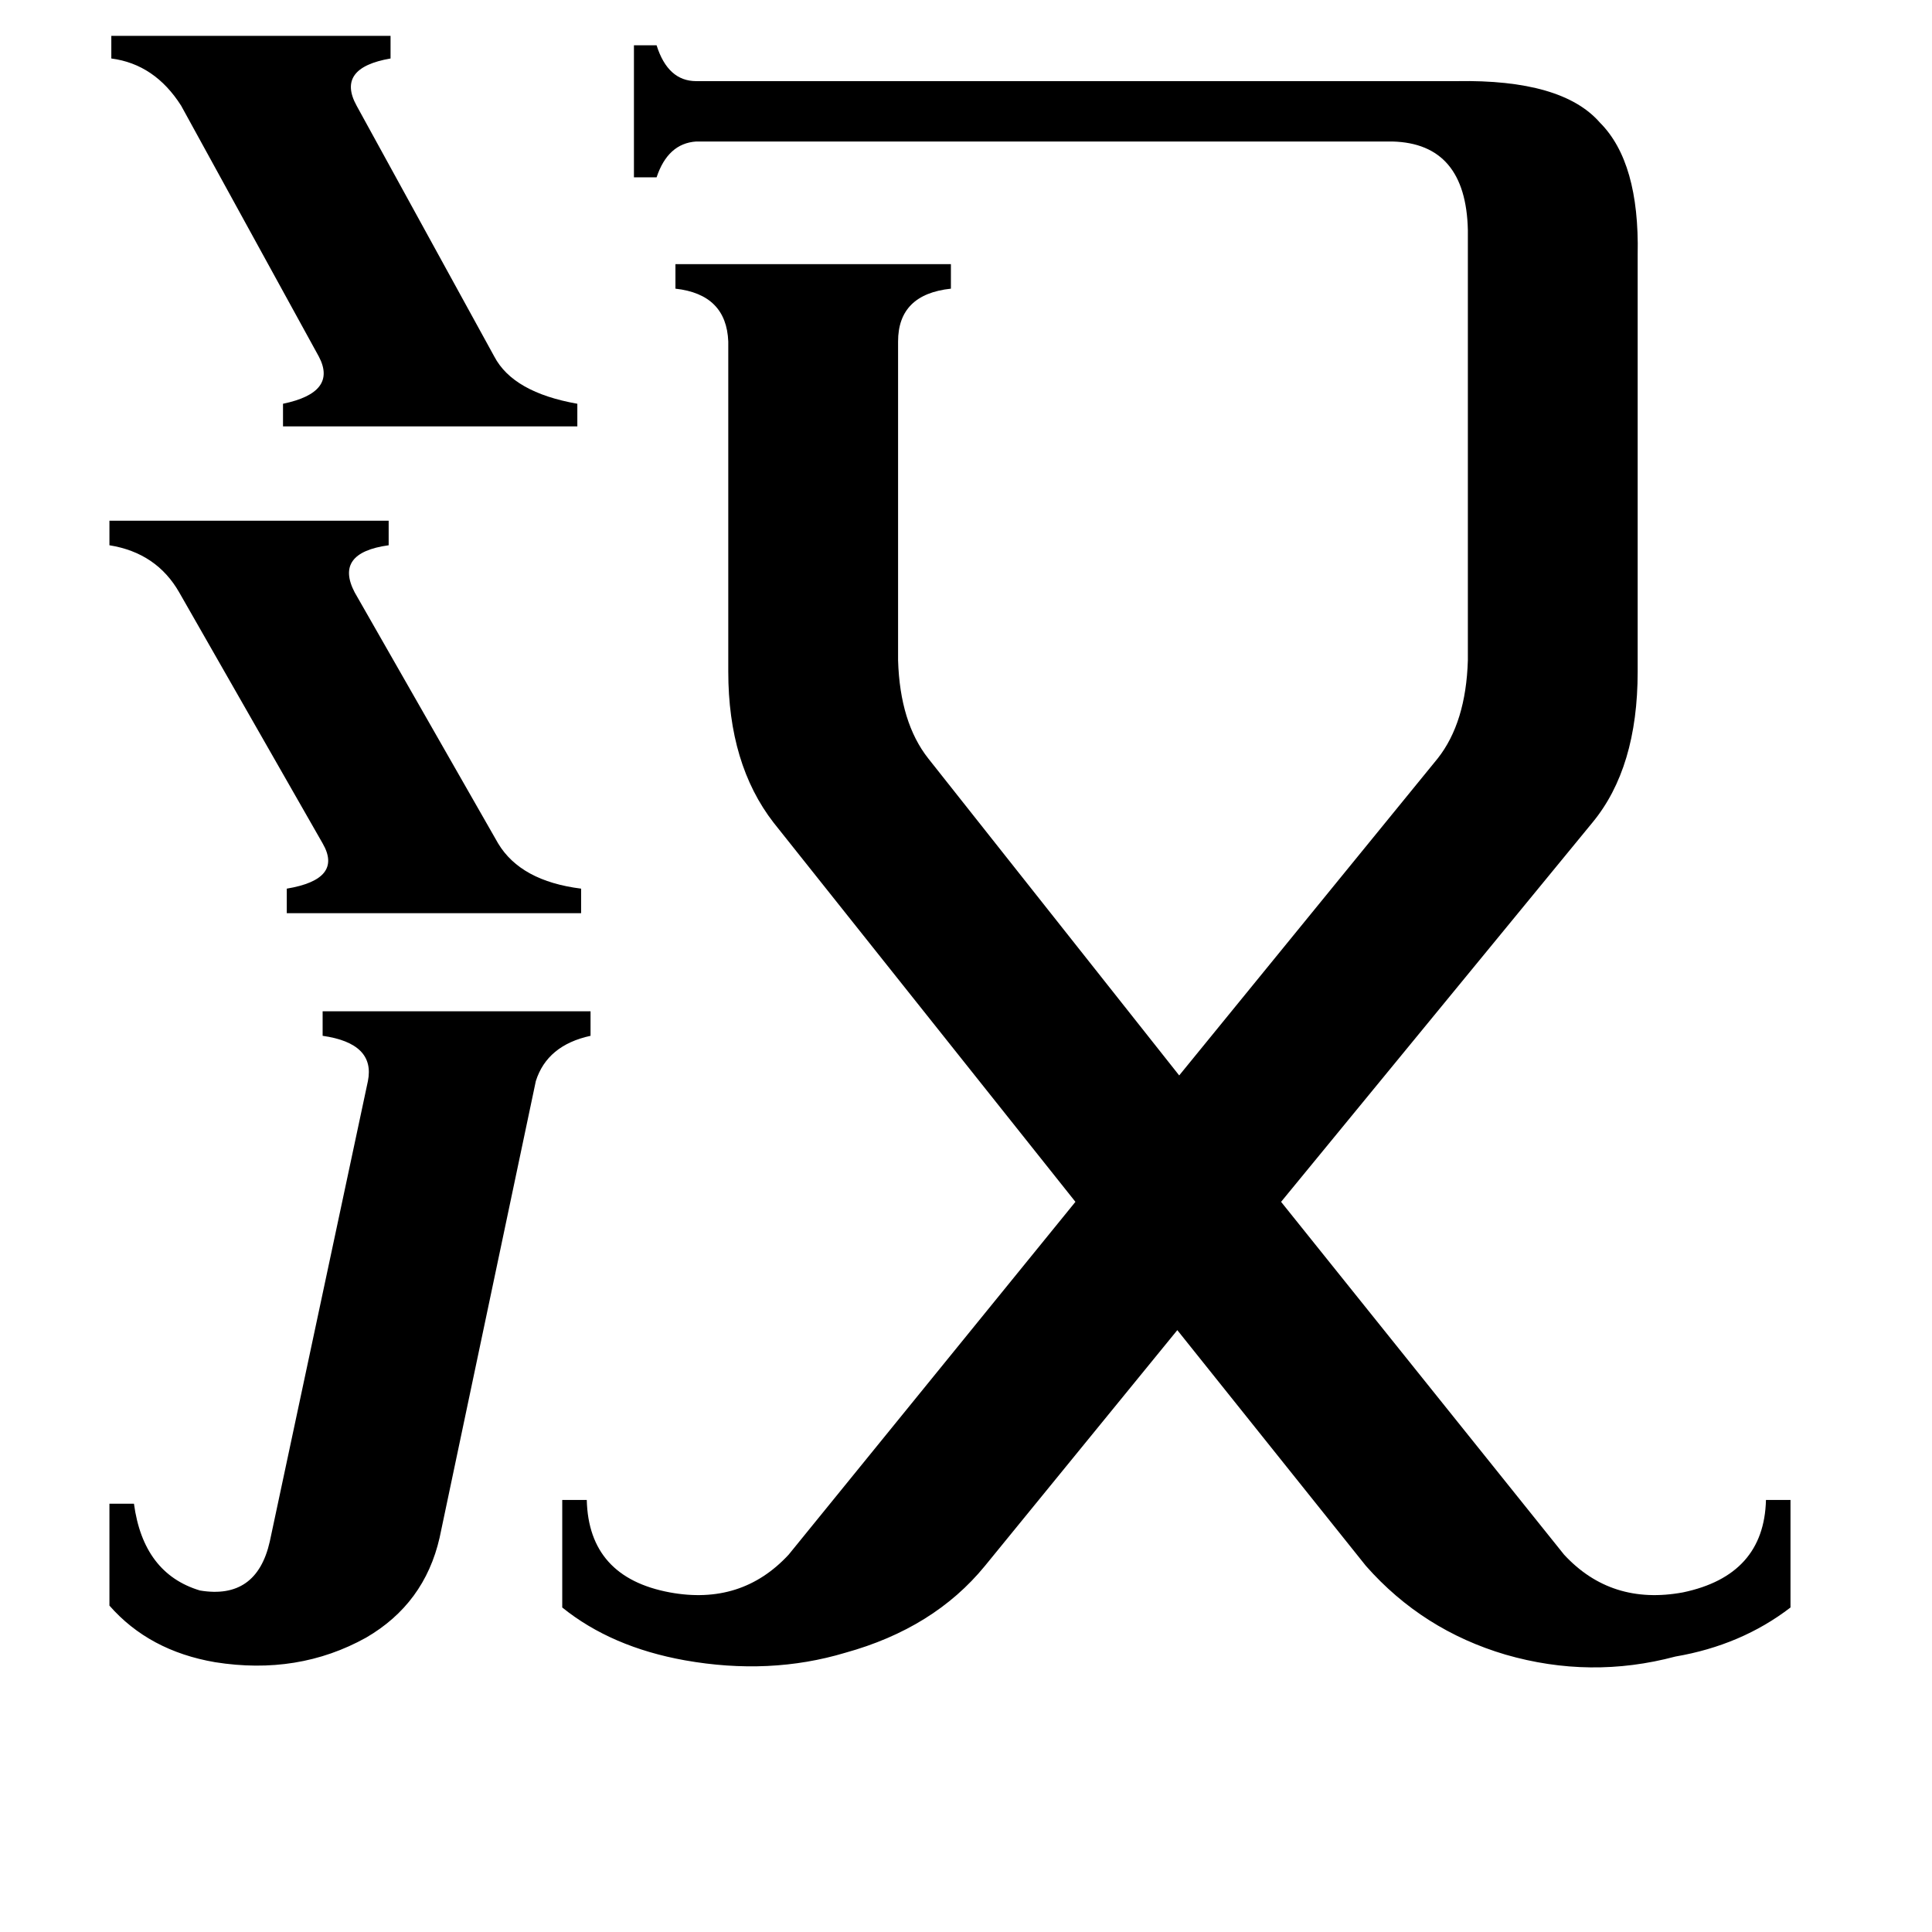 <svg xmlns="http://www.w3.org/2000/svg" viewBox="0 -800 1024 1024">
	<path fill="#000000" d="M59 -781H207V-769Q178 -764 189 -744L262 -611Q272 -592 306 -586V-574H150V-586Q179 -592 169 -611L96 -744Q82 -766 59 -769ZM58 -524H206V-511Q177 -507 188 -486L264 -353Q276 -333 308 -329V-316H152V-329Q182 -334 171 -353L95 -486Q83 -507 58 -511ZM195 -227Q199 -247 171 -251V-264H313V-251Q290 -246 284 -227L233 15Q225 50 194 68Q158 88 114 81Q79 75 58 51V-3H71Q76 34 106 43Q136 48 143 17ZM762 -398Q777 -417 778 -450V-678Q777 -724 738 -725H369Q354 -724 348 -706H336V-776H348Q354 -757 369 -757H772Q828 -758 848 -735Q869 -714 868 -665V-444Q868 -393 844 -364L679 -163L829 24Q854 51 892 44Q935 35 936 -5H949V52Q923 72 888 78Q843 90 798 77Q754 64 724 30L624 -95L522 30Q495 63 448 76Q408 88 363 80Q324 73 298 52V-5H311Q312 36 355 44Q393 51 418 24L570 -163L410 -364Q386 -395 386 -444V-619Q385 -644 358 -647V-660H504V-647Q476 -644 476 -619V-450Q477 -417 492 -398L625 -230Z"/>
</svg>